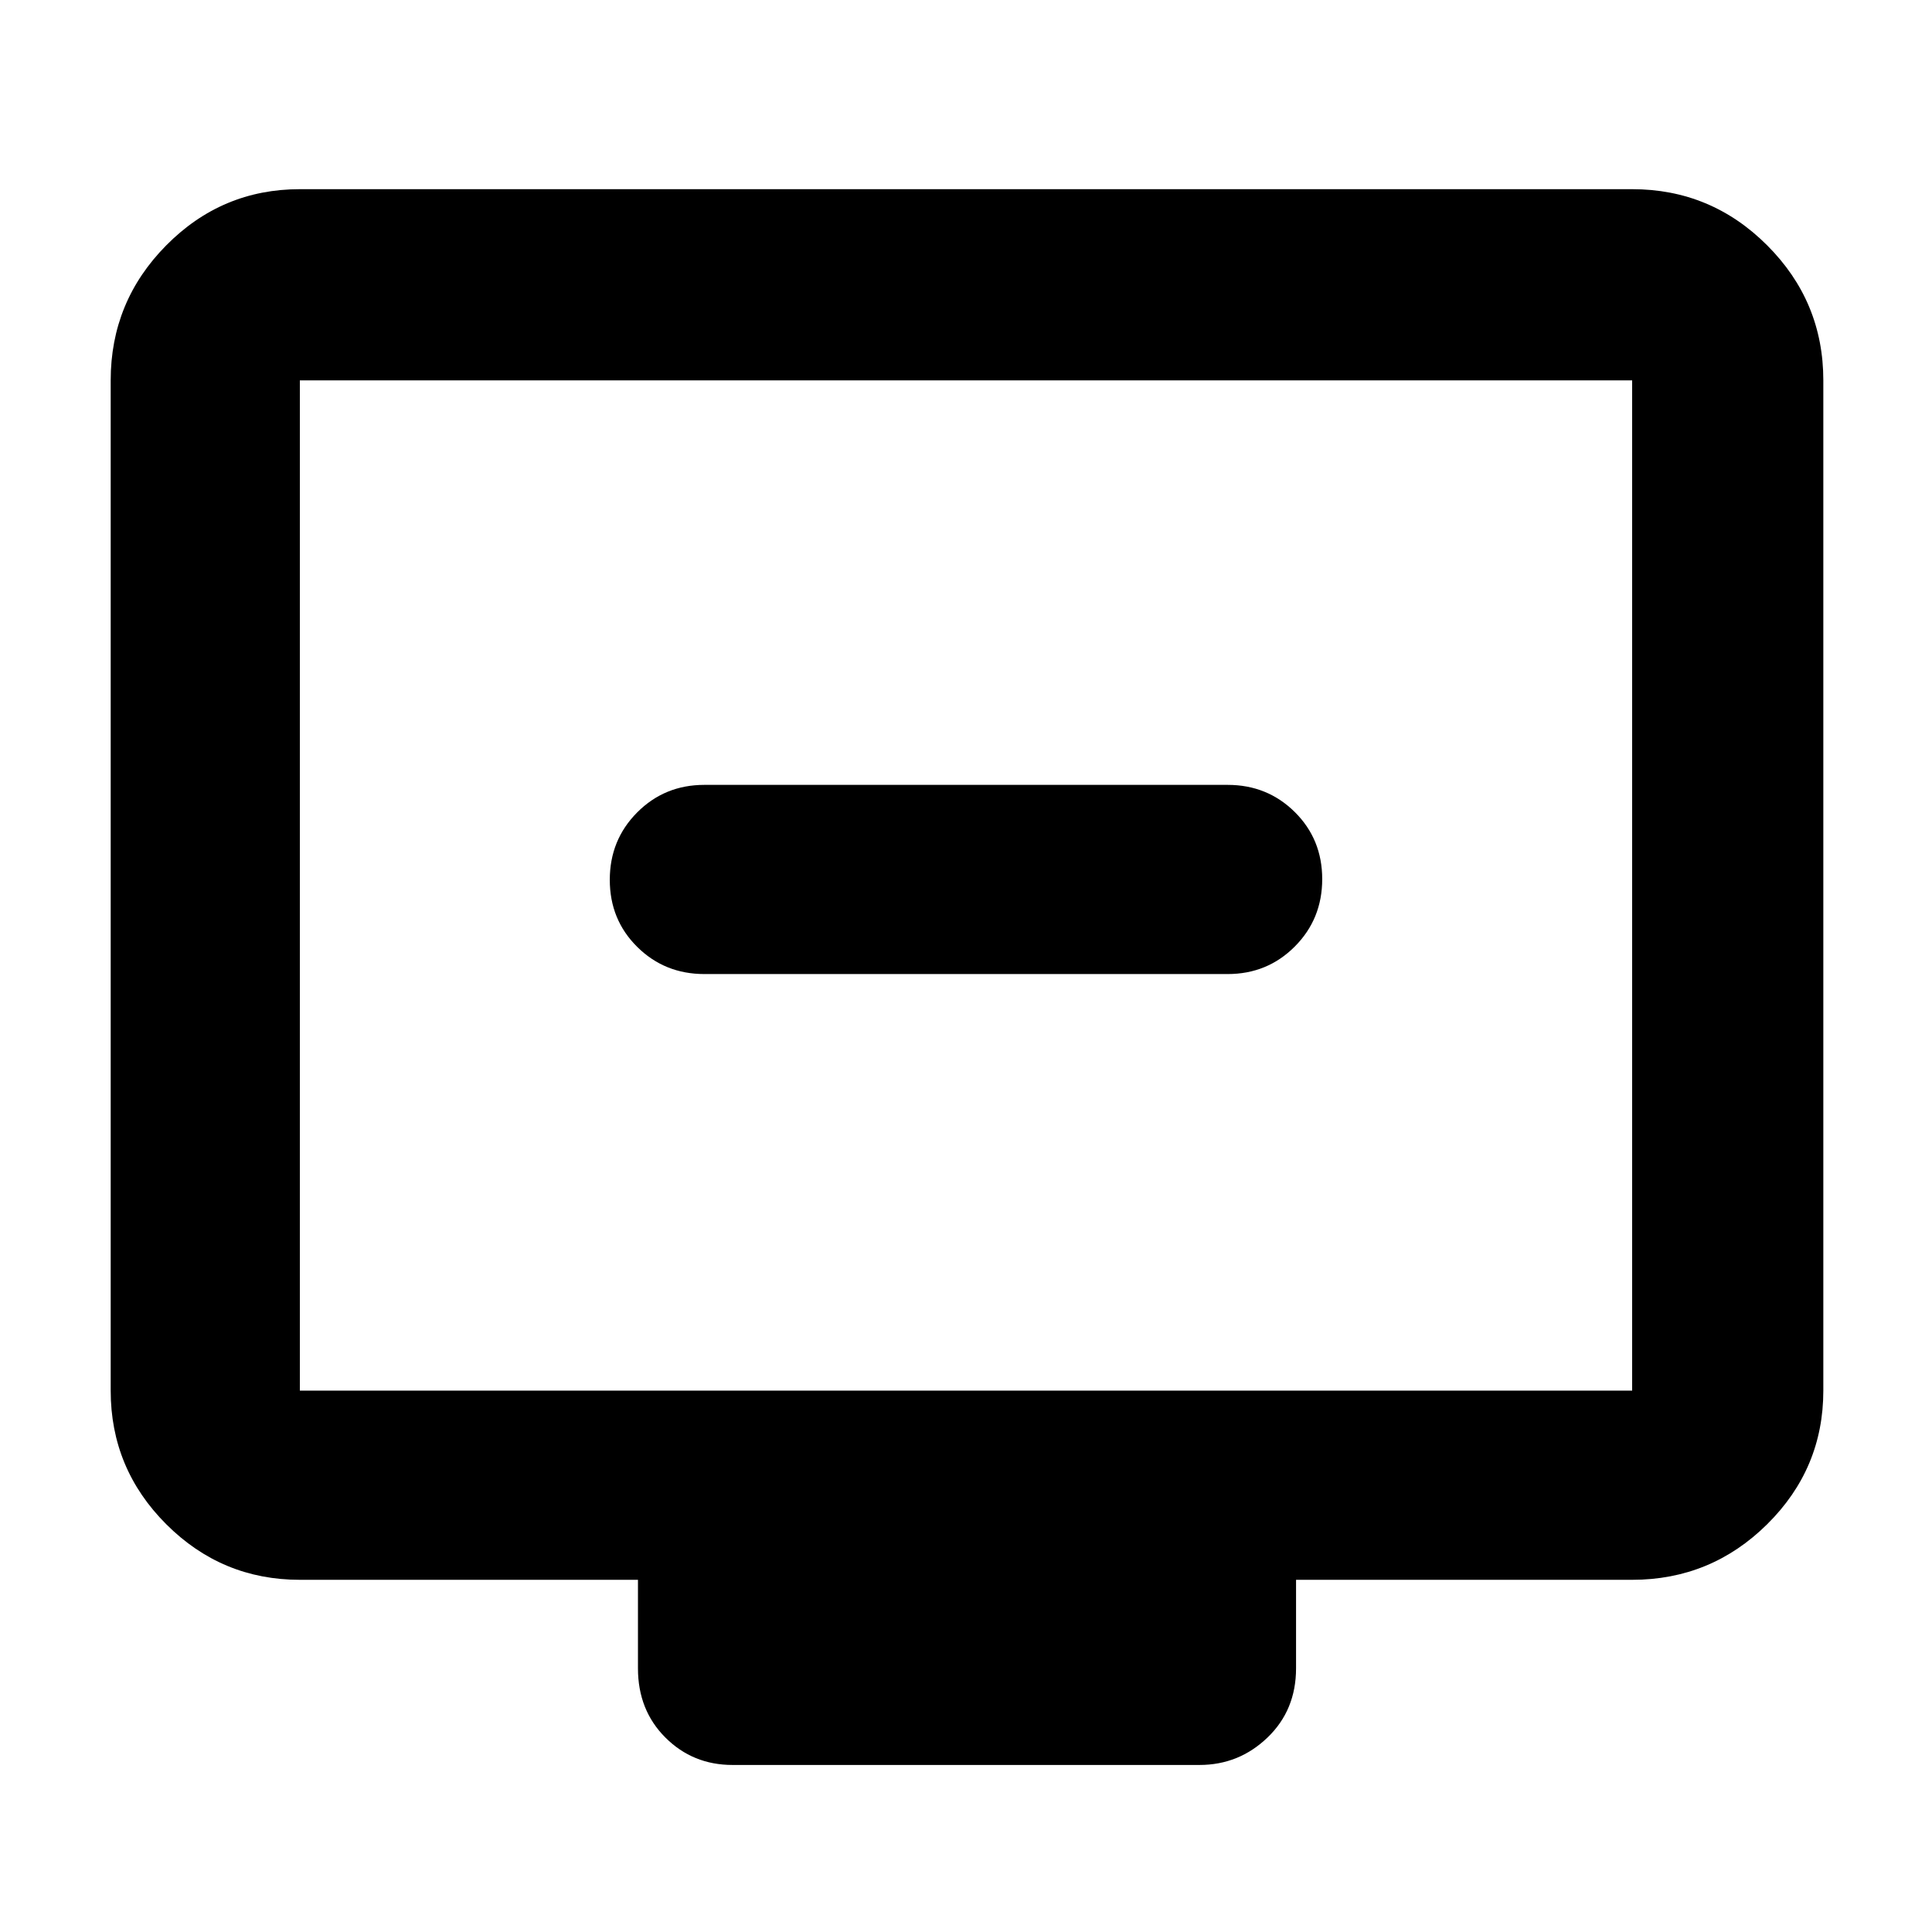 <svg xmlns="http://www.w3.org/2000/svg" width="48" height="48" viewBox="0 96 960 960"><path d="M350 580h260q19.75 0 33.375-13.675Q657 552.649 657 532.825 657 513 643.375 499.5 629.75 486 610 486H350q-19.75 0-33.375 13.675Q303 513.351 303 533.175 303 553 316.625 566.5 330.25 580 350 580Zm14 393q-19.75 0-33.375-13.625T317 925v-44H149q-38.775 0-66.388-27.612Q55 825.775 55 787V285q0-39.188 27.612-67.094Q110.225 190 149 190h662q39.188 0 67.094 27.906Q906 245.812 906 285v502q0 38.775-27.906 66.388Q850.188 881 811 881H644v44q0 20.75-14.188 34.375Q615.625 973 596 973H364ZM149 787h662V285H149v502Zm0 0V285v502Z"/></svg>